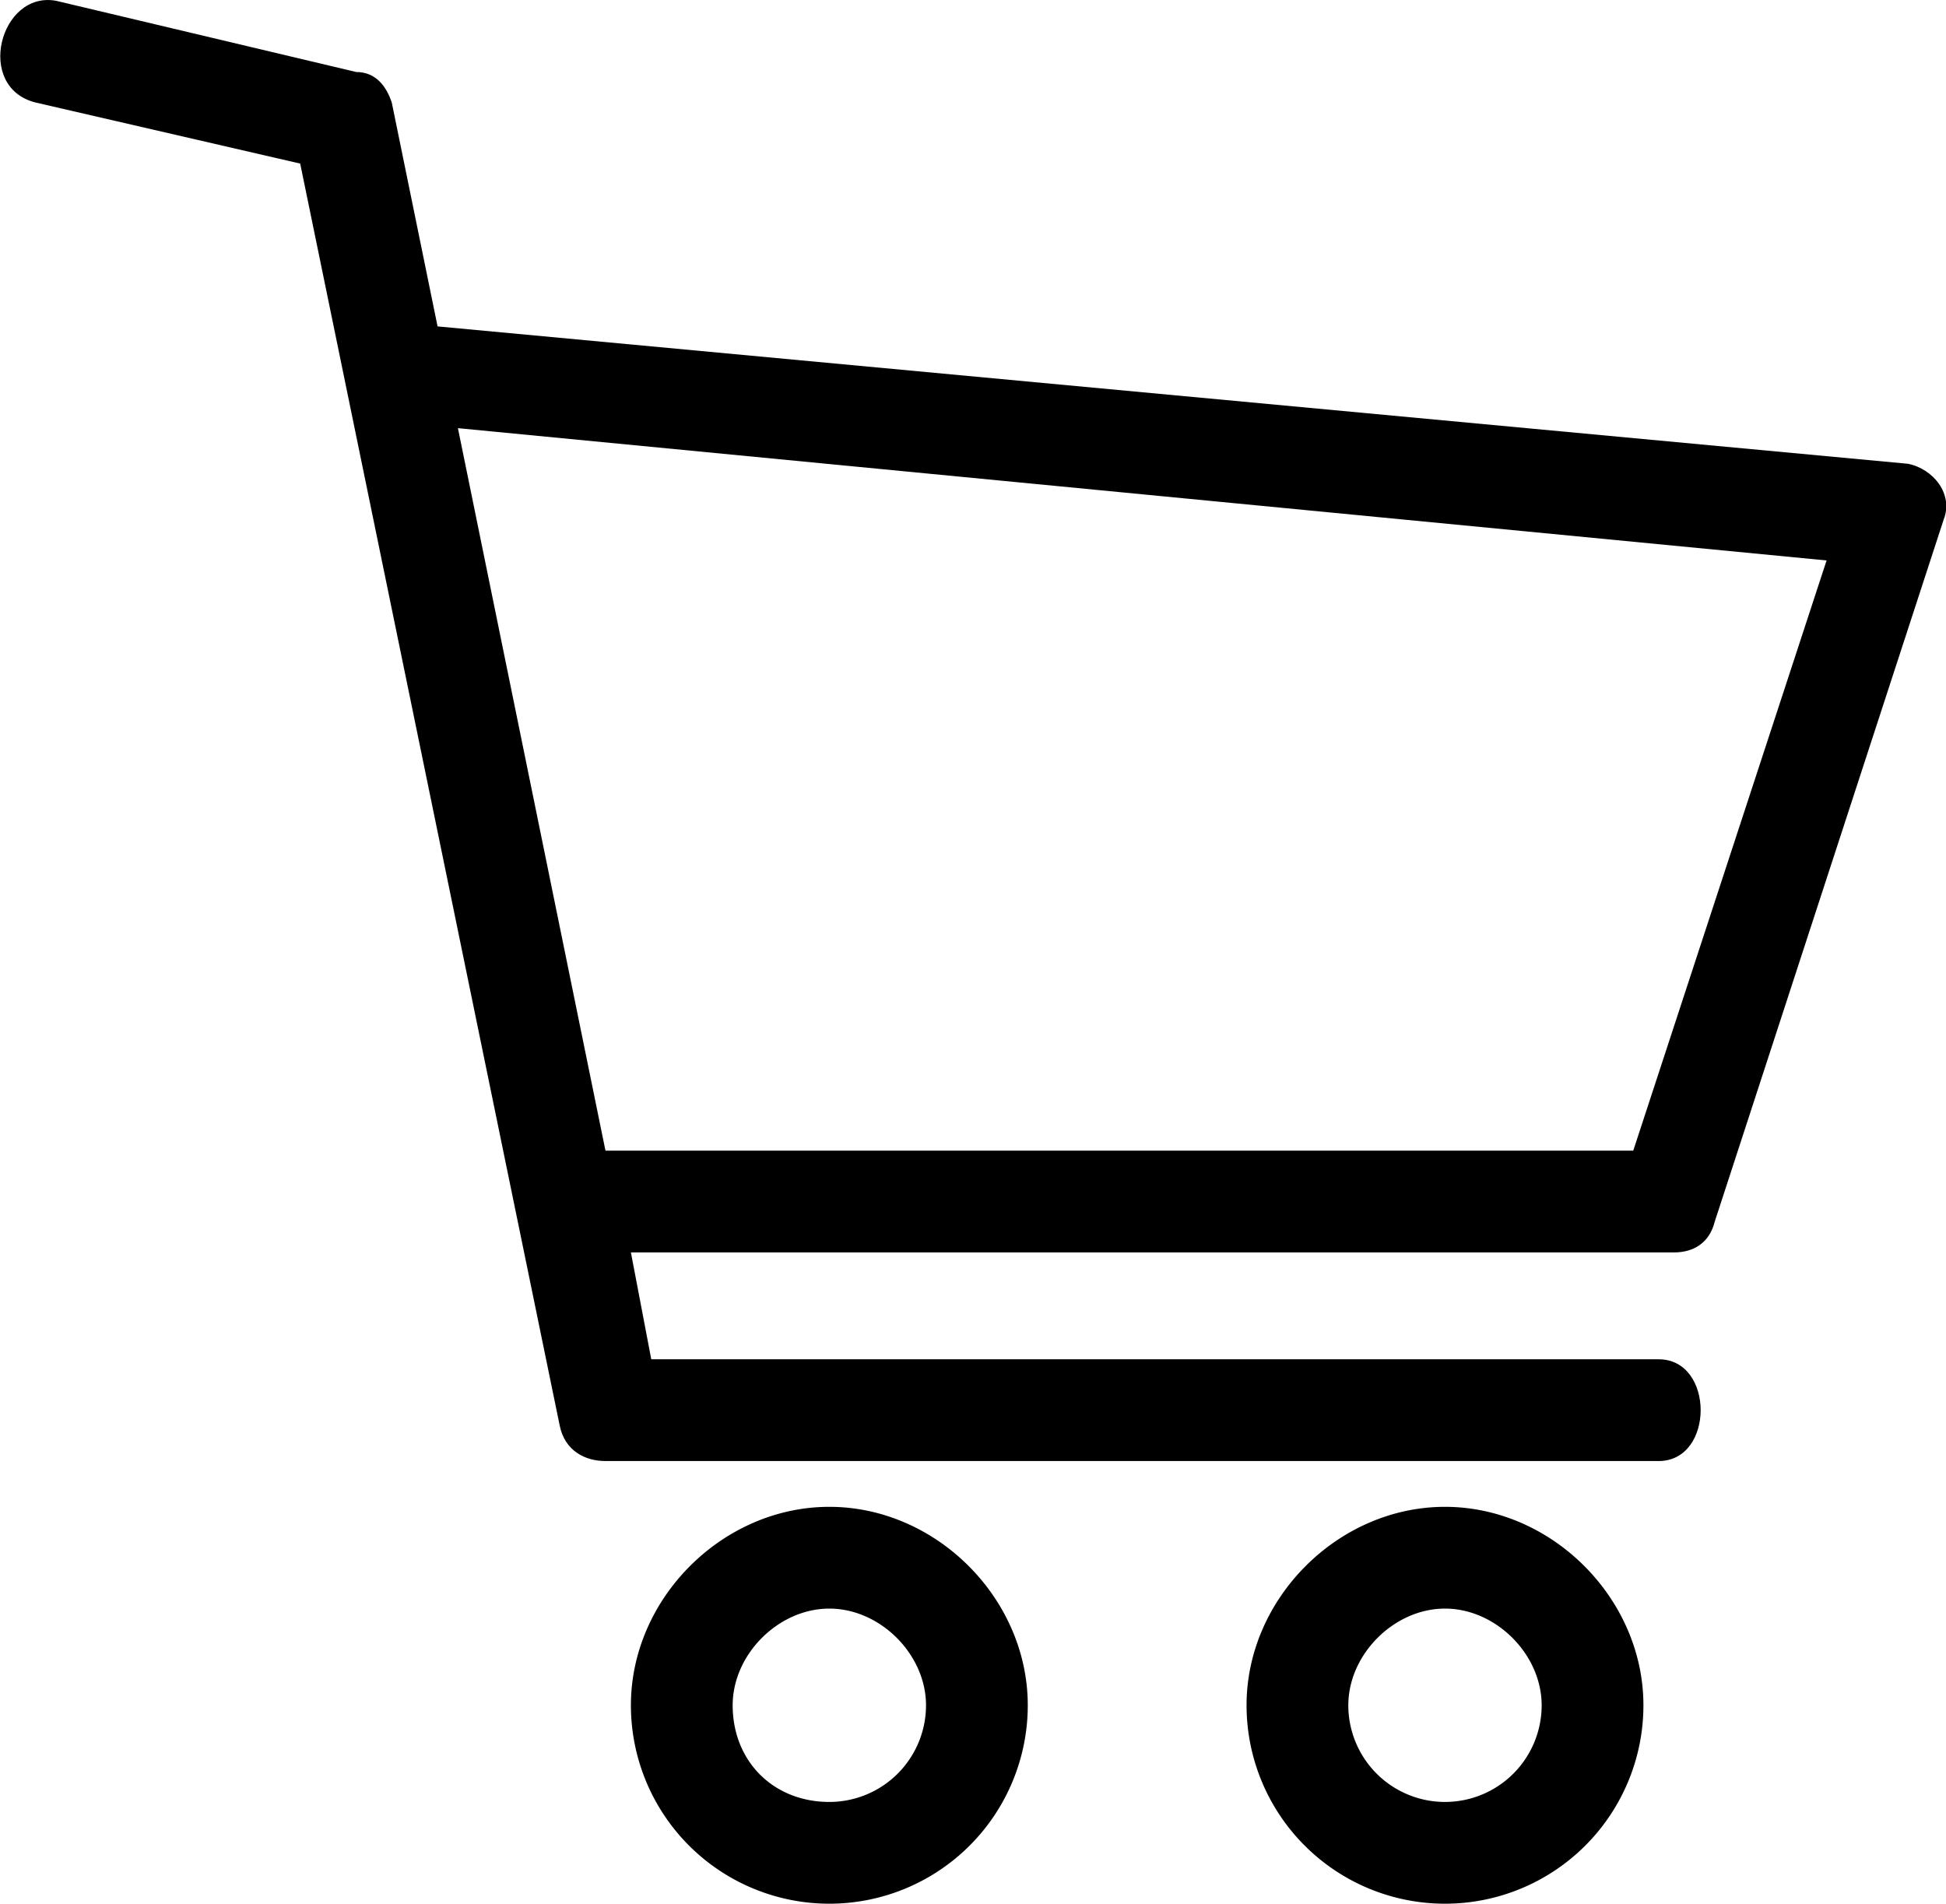 <svg id="Layer_1" data-name="Layer 1" xmlns="http://www.w3.org/2000/svg" viewBox="0 0 382.47 374.15"><title>cart-logo</title><path d="M11,.15l59,14c4,0,6,3,7,6l9,44,289,27c5,1,9,6,7,11l-45,138c-1,4-4,6-8,6H124l4,21H326c11,0,11,20,0,20H119c-4,0-8-2-9-7l-51-248-52-12C-5,17.15,0-1.85,11,.15Zm79,84,29,142H321l38-116Z"/><path d="M163,296.15c21,0,39,18,39,39a39,39,0,0,1-78,0C124,314.15,142,296.15,163,296.15Zm0,20c-10,0-19,9-19,19,0,11,8,19,19,19a19,19,0,0,0,19-19C182,325.15,173,316.15,163,316.15Z"/><path d="M284,296.15c21,0,39,18,39,39a39,39,0,0,1-78,0C245,314.15,263,296.15,284,296.15Zm0,20c-10,0-19,9-19,19a19,19,0,0,0,38,0C303,325.15,294,316.15,284,316.15Z"/></svg>